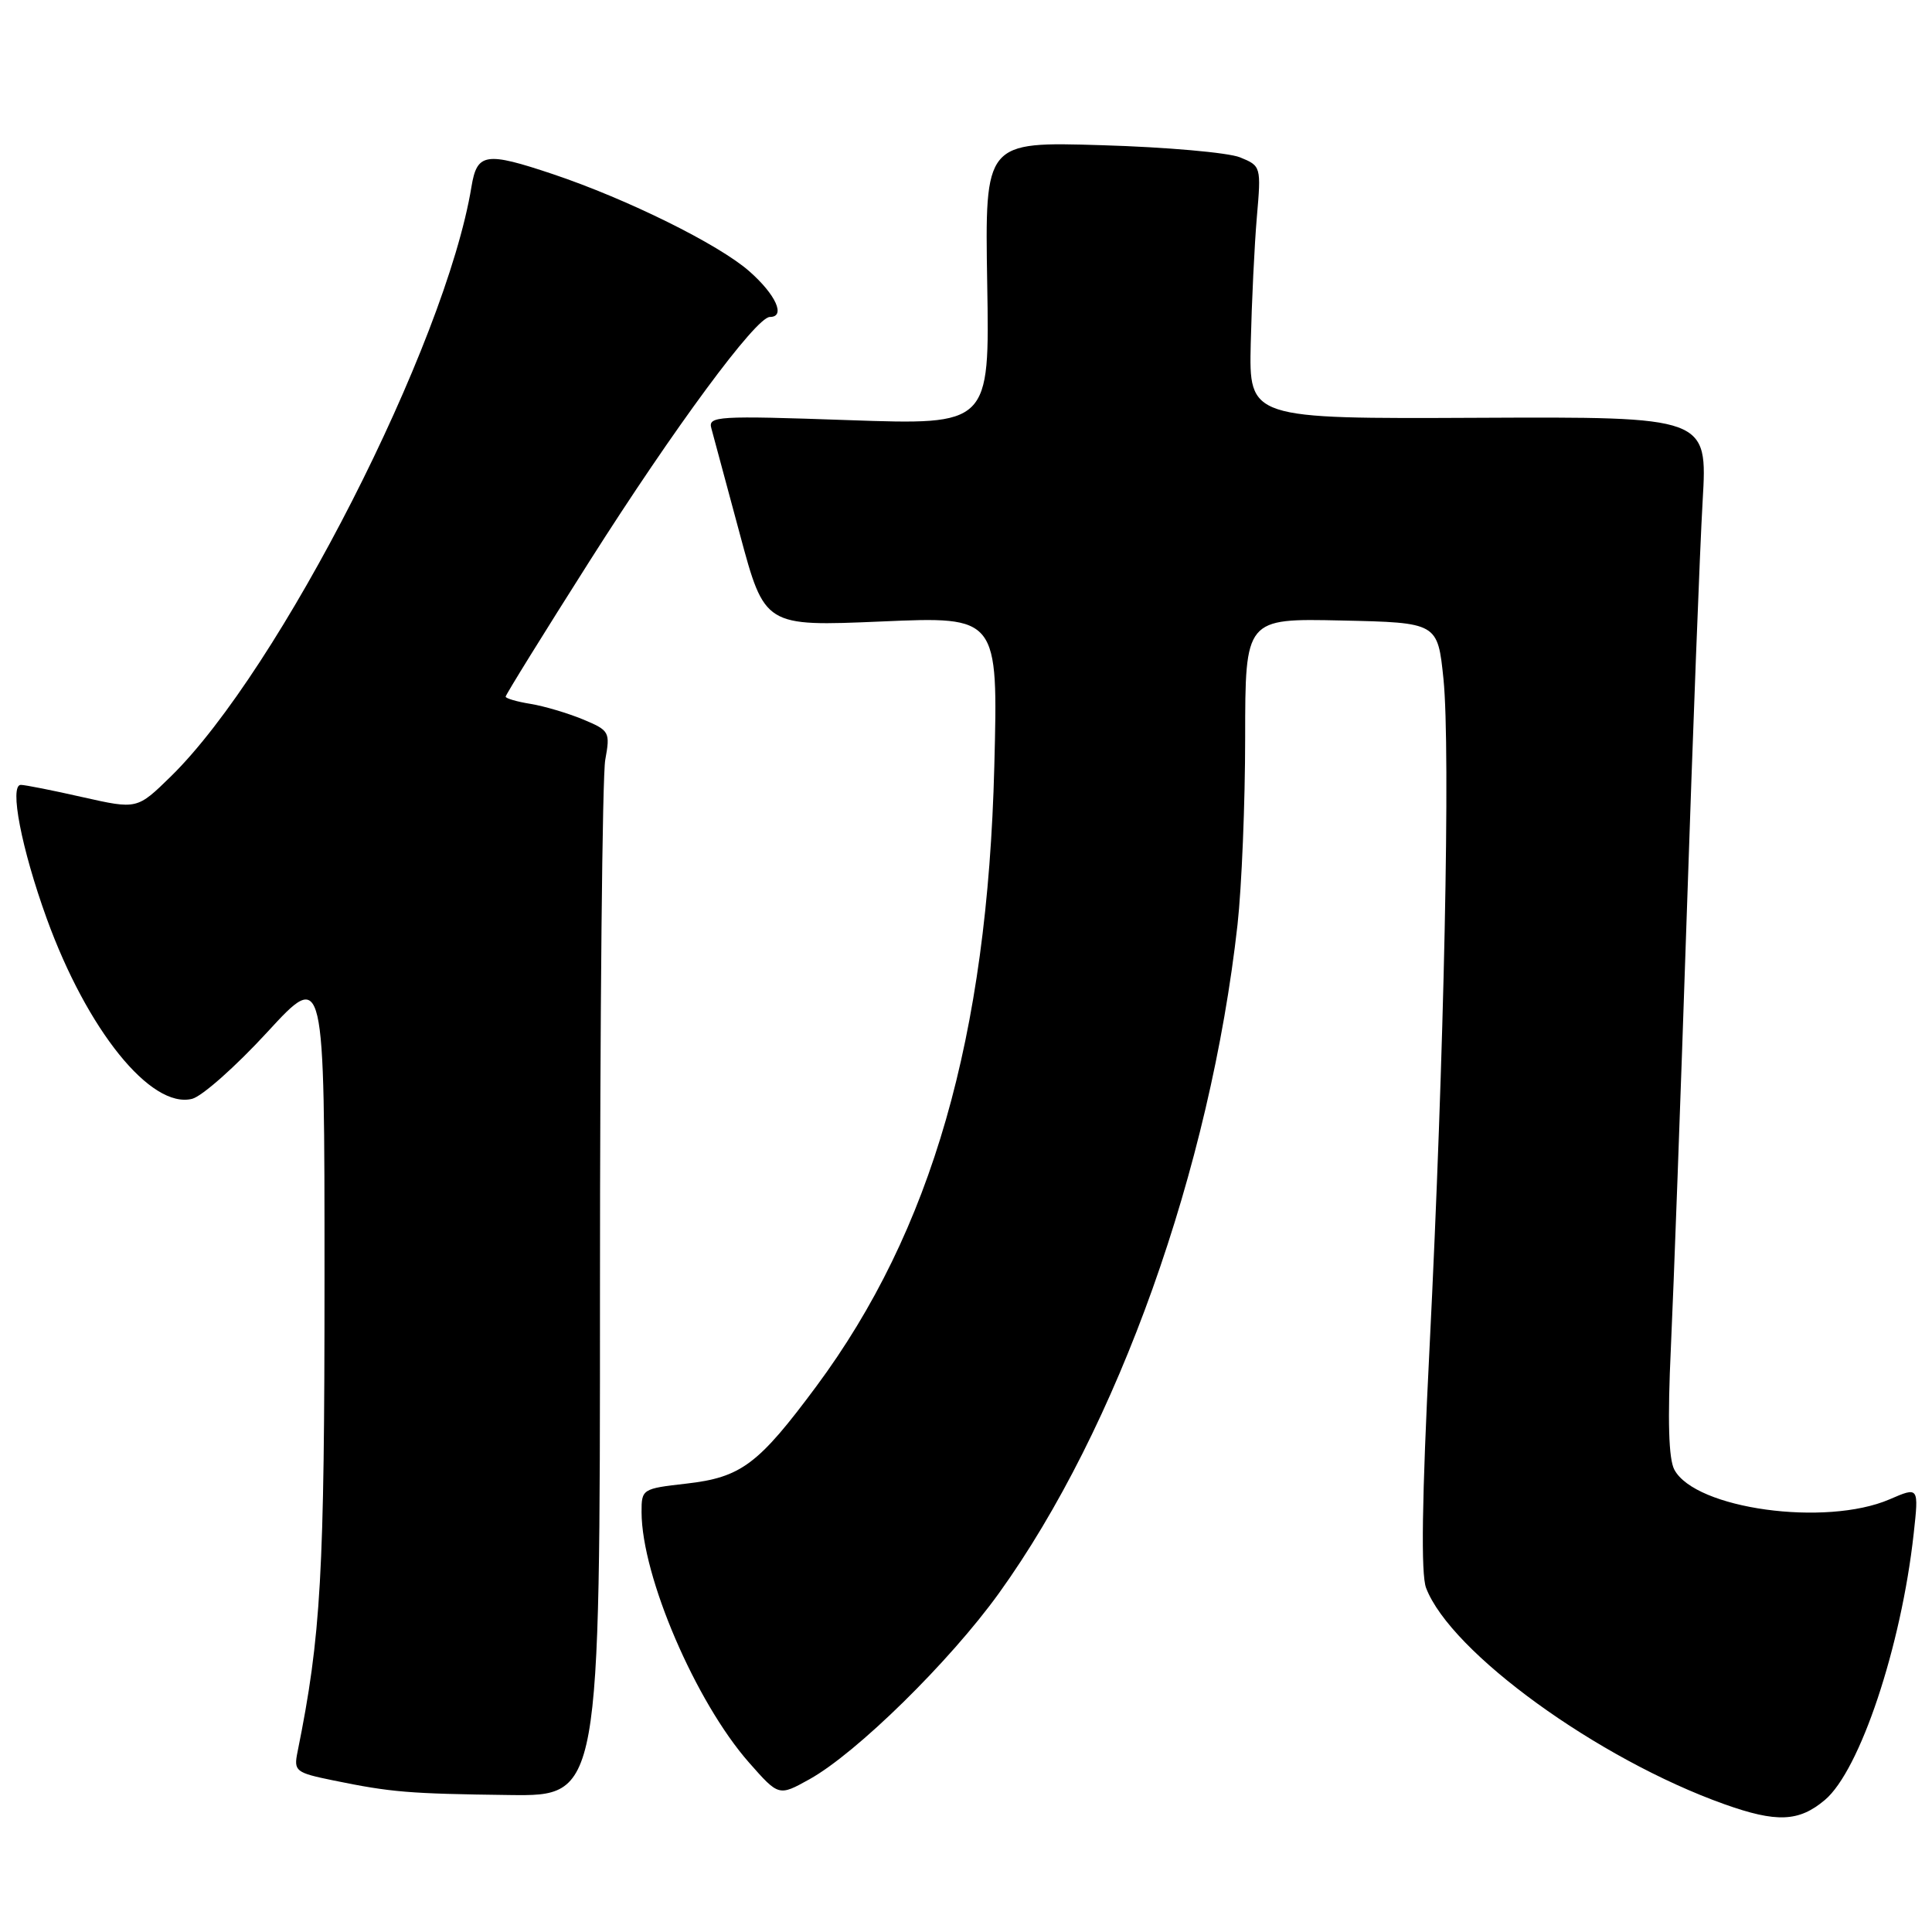 <?xml version="1.0" encoding="UTF-8" standalone="no"?>
<!DOCTYPE svg PUBLIC "-//W3C//DTD SVG 1.1//EN" "http://www.w3.org/Graphics/SVG/1.1/DTD/svg11.dtd" >
<svg xmlns="http://www.w3.org/2000/svg" xmlns:xlink="http://www.w3.org/1999/xlink" version="1.1" viewBox="0 0 256 256">
 <g >
 <path fill="currentColor"
d=" M 241.80 238.51 C 246.44 234.61 251.92 218.20 253.57 203.25 C 254.26 196.99 254.26 196.99 250.38 198.67 C 241.91 202.32 224.64 199.94 221.86 194.74 C 221.10 193.32 220.95 188.20 221.40 178.58 C 221.76 170.84 222.71 144.93 223.51 121.00 C 224.31 97.08 225.25 72.49 225.61 66.36 C 226.26 55.22 226.26 55.22 195.88 55.36 C 165.50 55.50 165.50 55.50 165.73 45.50 C 165.86 40.00 166.22 32.46 166.54 28.75 C 167.12 22.07 167.09 21.98 164.31 20.85 C 162.76 20.22 154.53 19.49 146.00 19.24 C 130.50 18.77 130.50 18.77 130.81 37.55 C 131.13 56.32 131.13 56.32 112.45 55.67 C 95.01 55.06 93.80 55.14 94.26 56.76 C 94.52 57.72 96.22 64.02 98.03 70.76 C 101.32 83.01 101.32 83.01 116.79 82.35 C 132.26 81.68 132.26 81.68 131.75 101.59 C 130.83 137.41 123.45 163.08 108.18 183.68 C 100.47 194.07 98.21 195.76 90.92 196.59 C 85.10 197.25 85.00 197.31 85.01 200.38 C 85.04 208.89 92.18 225.52 99.25 233.55 C 103.19 238.02 103.19 238.02 107.26 235.76 C 113.50 232.29 125.85 220.16 132.37 211.10 C 148.12 189.21 160.36 154.92 163.98 122.50 C 164.53 117.55 164.99 106.40 164.99 97.72 C 165.00 81.94 165.00 81.94 177.75 82.22 C 190.50 82.50 190.50 82.50 191.27 90.00 C 192.21 99.28 191.36 139.96 189.42 178.62 C 188.41 198.66 188.27 208.57 188.96 210.40 C 192.21 218.94 211.72 233.09 228.50 239.07 C 235.41 241.53 238.36 241.41 241.80 238.51 Z  M 79.50 171.25 C 79.50 134.54 79.81 102.78 80.20 100.68 C 80.87 96.99 80.77 96.80 77.26 95.33 C 75.25 94.50 72.13 93.57 70.31 93.27 C 68.49 92.98 67.00 92.54 67.00 92.31 C 67.00 92.07 72.01 83.98 78.13 74.34 C 89.34 56.68 100.18 42.00 102.01 42.00 C 104.15 42.00 102.81 39.04 99.27 35.93 C 95.19 32.35 83.08 26.37 73.28 23.08 C 64.33 20.08 63.21 20.26 62.47 24.75 C 59.05 45.60 37.03 88.79 22.64 102.88 C 18.17 107.25 18.17 107.25 10.96 105.63 C 7.00 104.73 3.31 104.00 2.76 104.00 C 1.21 104.00 2.84 112.45 6.18 121.68 C 11.54 136.48 19.99 146.97 25.46 145.60 C 26.77 145.27 31.25 141.30 35.42 136.76 C 43.00 128.52 43.00 128.52 43.00 169.27 C 43.00 208.61 42.54 216.74 39.42 232.16 C 38.91 234.69 39.16 234.89 44.19 235.92 C 51.86 237.49 54.16 237.68 67.50 237.85 C 79.50 238.00 79.50 238.00 79.50 171.25 Z "/>
</g>
</svg>